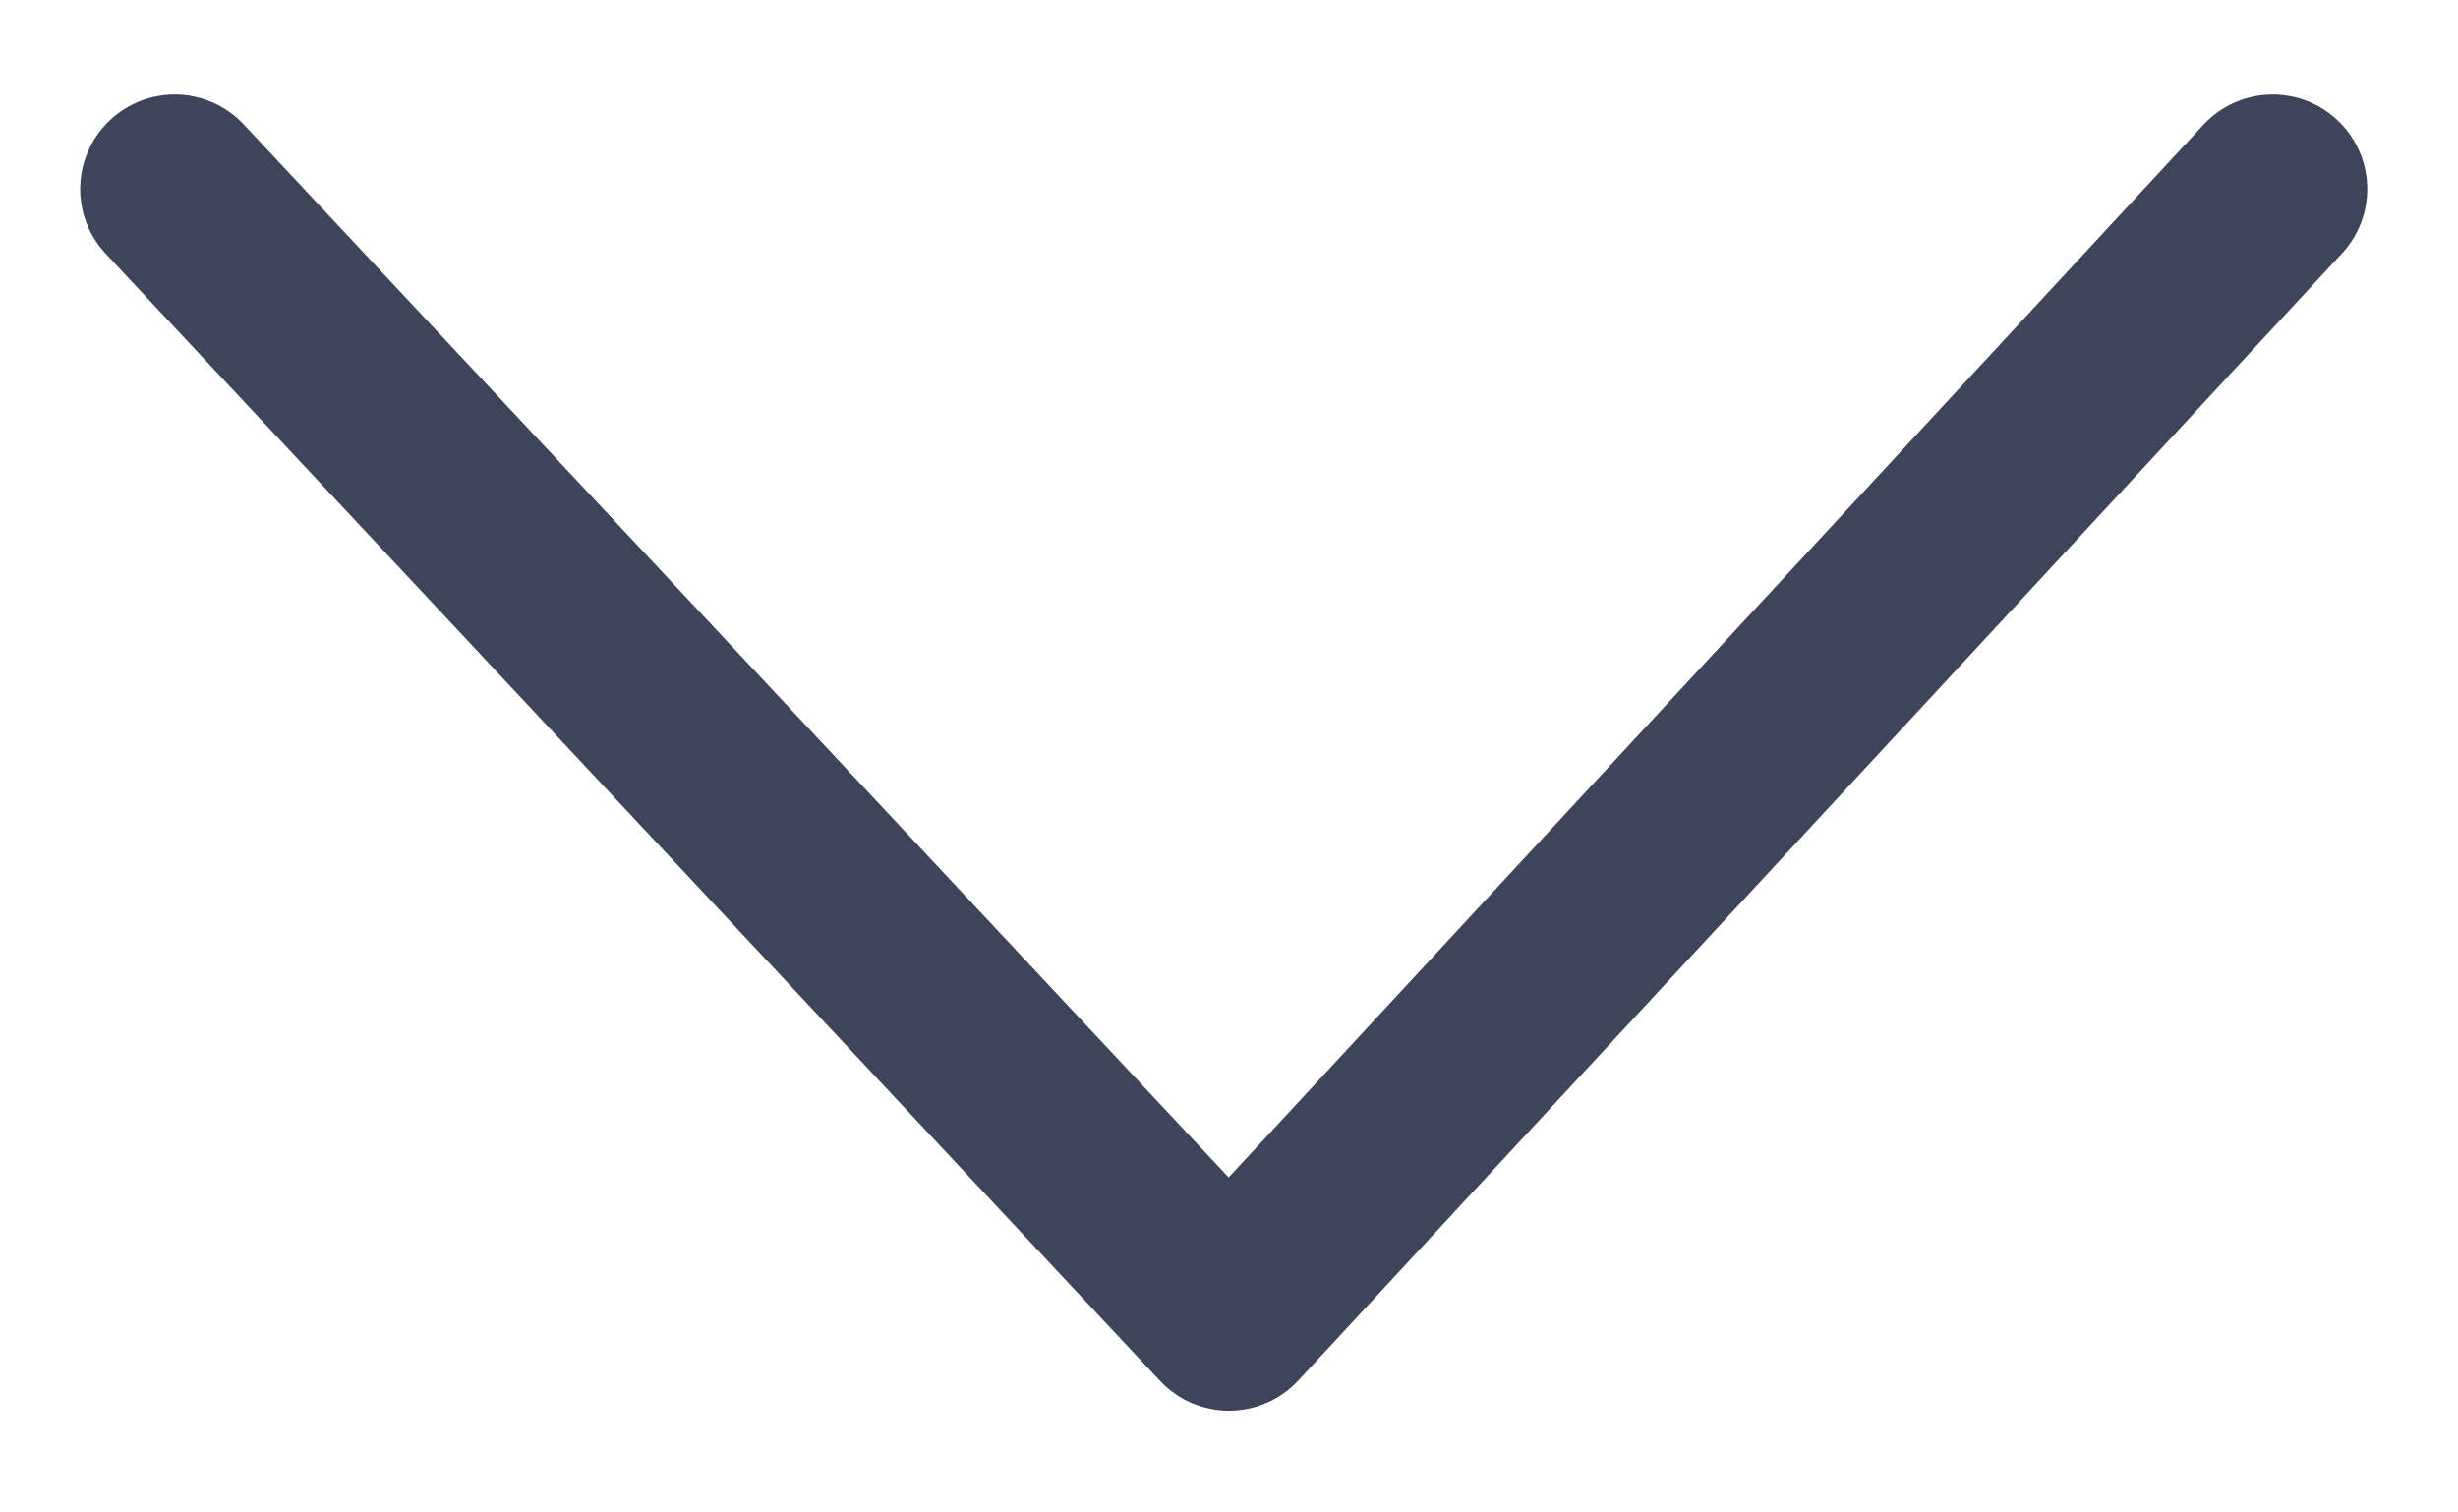 <svg width="13" height="8" viewBox="0 0 13 8" fill="none" xmlns="http://www.w3.org/2000/svg">
<path d="M12.02 1L6.5 6.962L0.924 1" stroke="#3E4459" stroke-linecap="round" stroke-linejoin="round"/>
</svg>
